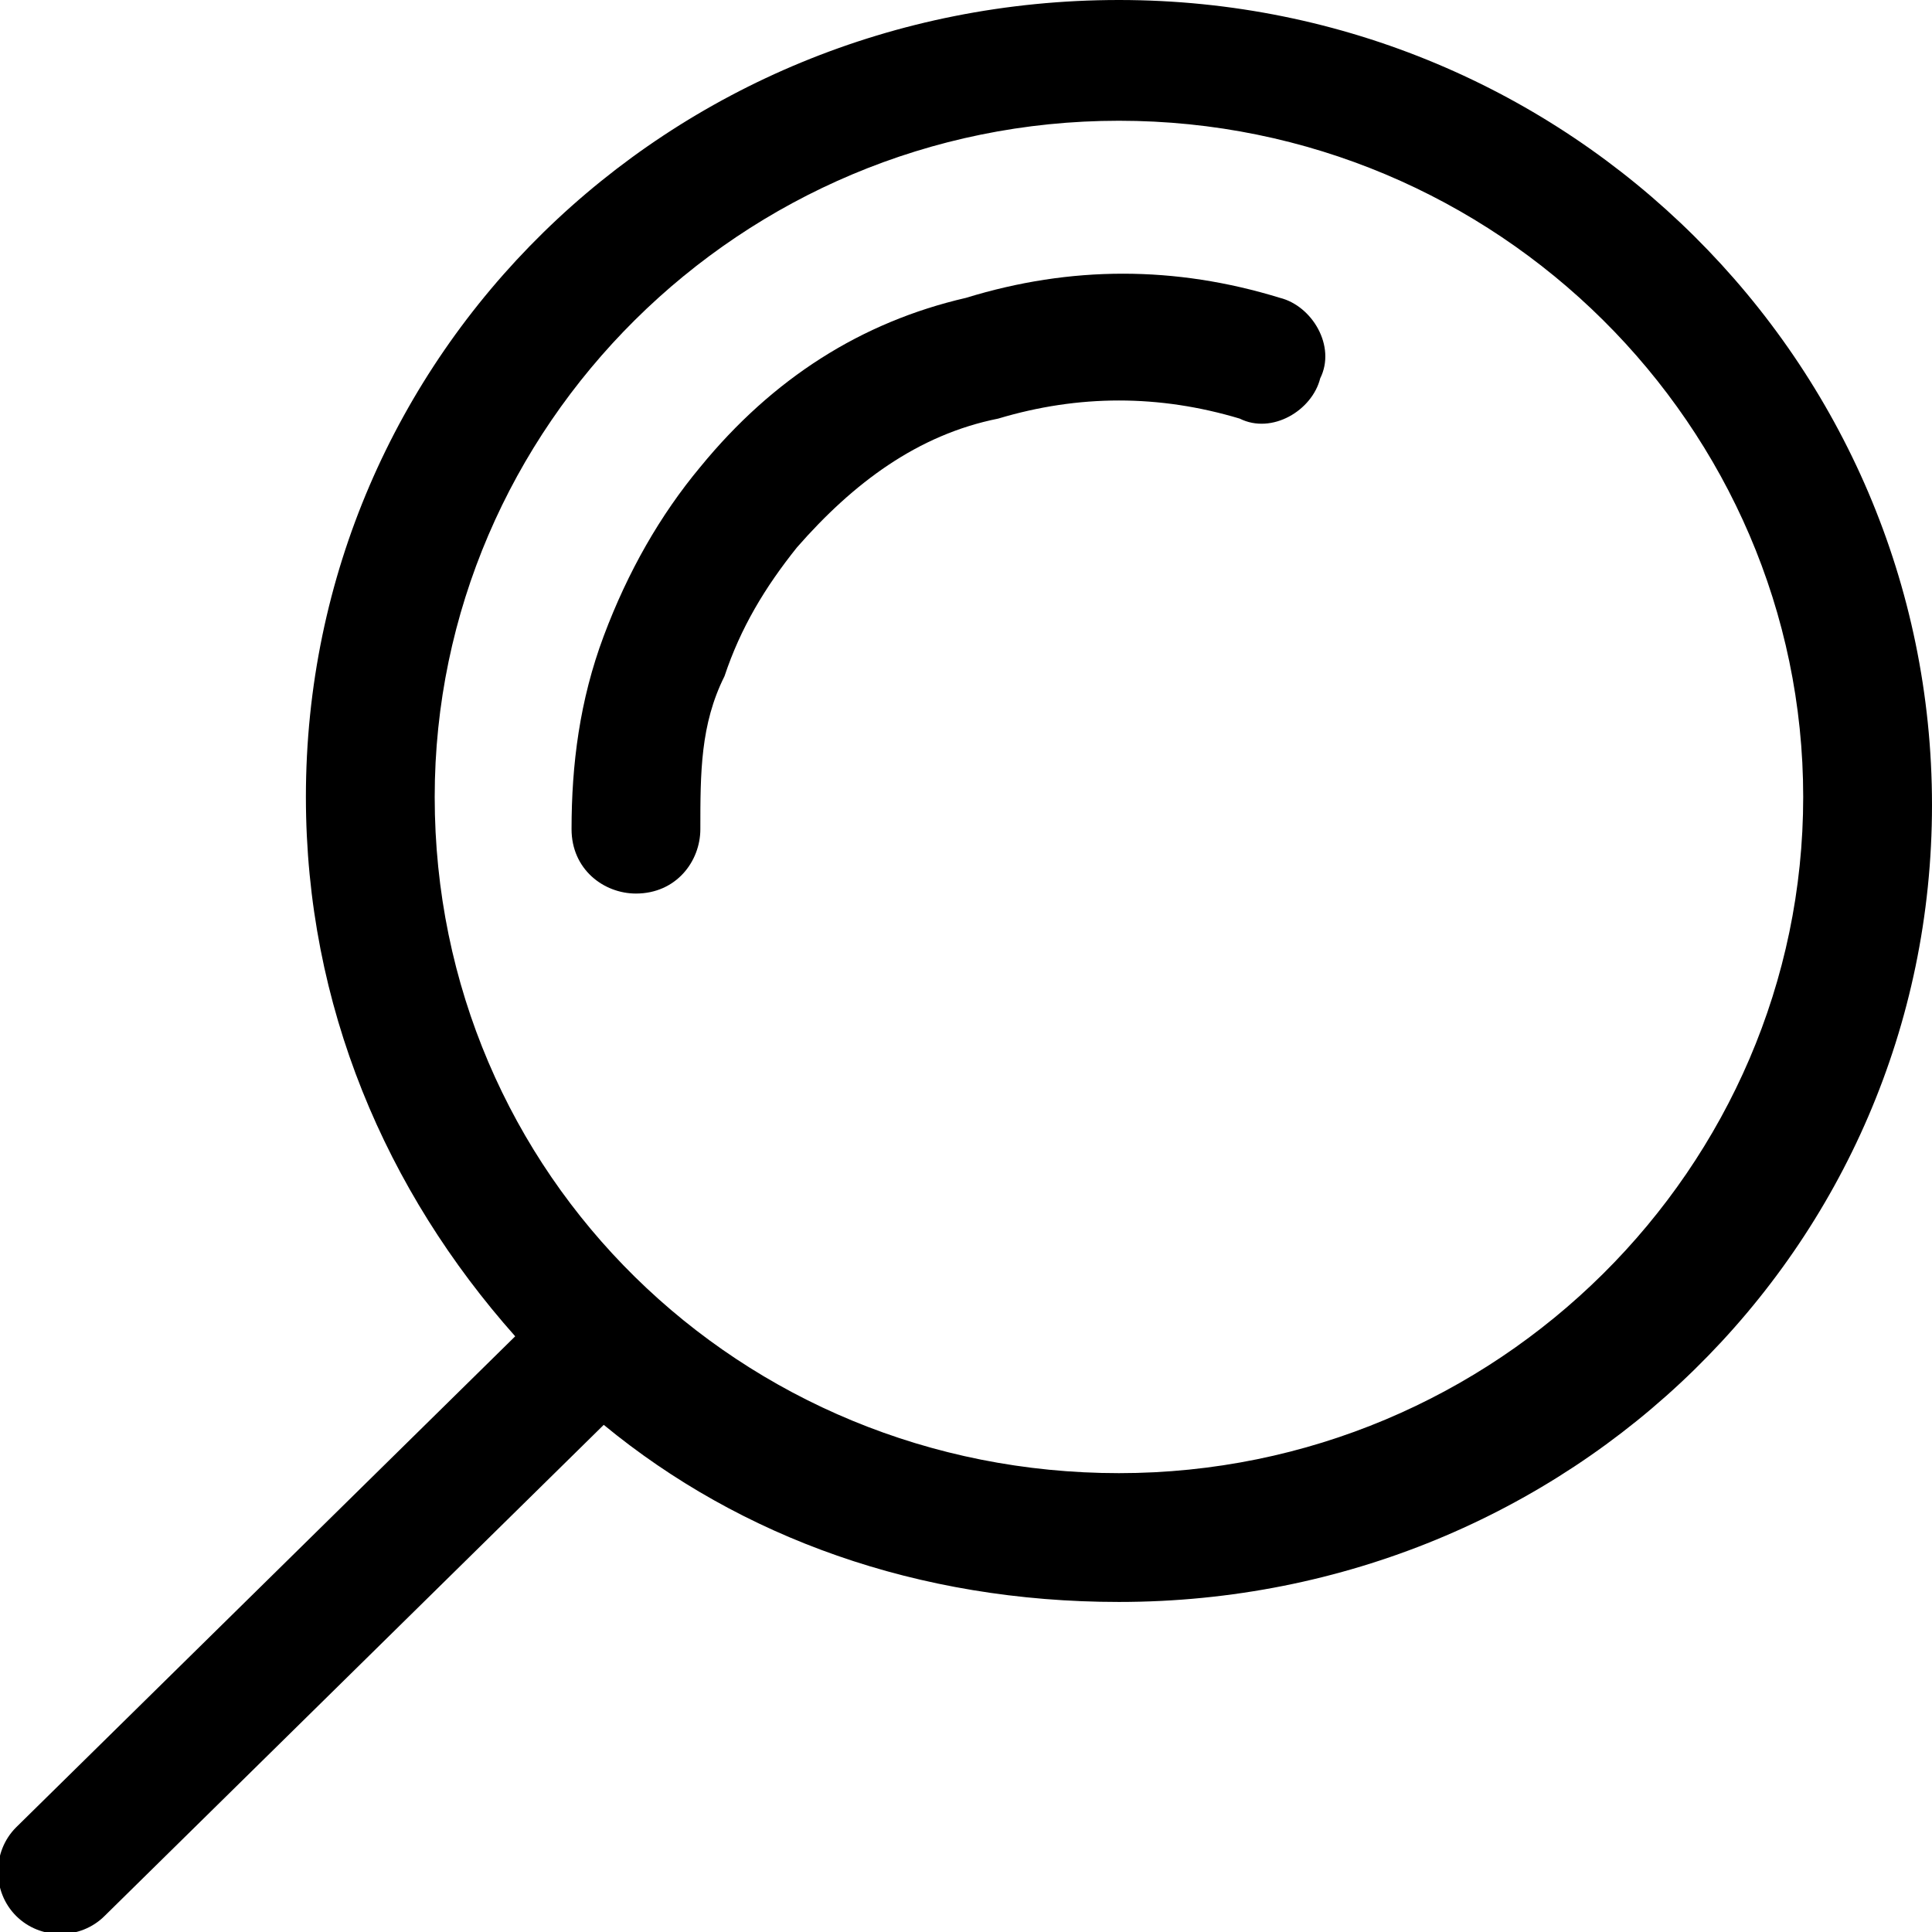 <svg version="1.0" id="Layer_1" aria-labelledby="search-indicator-fkw" xmlns="http://www.w3.org/2000/svg" xmlns:xlink="http://www.w3.org/1999/xlink" x="0px" y="0px"
	 viewBox="0 0 24 24" enable-background="new 0 0 24 24" xml:space="preserve">
	 <title id="search-indicator-fkw">search indicator</title>
<g>
	<g id="_x34__4_">
		<g>
			<path d="M0.2,23.8c0.3,0.3,0.8,0.3,1.1,0l6.2-6.1c1.7,1.4,3.9,2.2,6.4,2.2c5.6,0,10.1-4.4,10.1-9.9S19.5,0,13.9,0
				C8.3,0,3.8,4.4,3.8,9.9c0,2.6,1,4.9,2.6,6.7l-6.2,6.1C-0.1,23-0.1,23.5,0.2,23.8z M5.4,9.9c0-4.6,3.8-8.4,8.5-8.4
				c4.7,0,8.5,3.8,8.5,8.4s-3.8,8.4-8.5,8.4C9.2,18.3,5.4,14.6,5.4,9.9z"/>
		</g>
	</g>
</g>
<path d="M8.7,10.3c0,0.4-0.3,0.8-0.8,0.8c-0.4,0-0.8-0.3-0.8-0.8c0-0.8,0.1-1.6,0.4-2.4c0.3-0.8,0.7-1.5,1.2-2.1
	c0.9-1.1,2-1.8,3.3-2.1c1.3-0.4,2.6-0.4,3.9,0c0.4,0.1,0.7,0.6,0.5,1c-0.1,0.4-0.6,0.7-1,0.5c-1-0.3-2-0.3-3,0
	C11.4,5.4,10.6,6,9.9,6.8C9.5,7.3,9.2,7.8,9,8.4C8.7,9,8.7,9.6,8.7,10.3L8.7,10.3z"/>
</svg>
